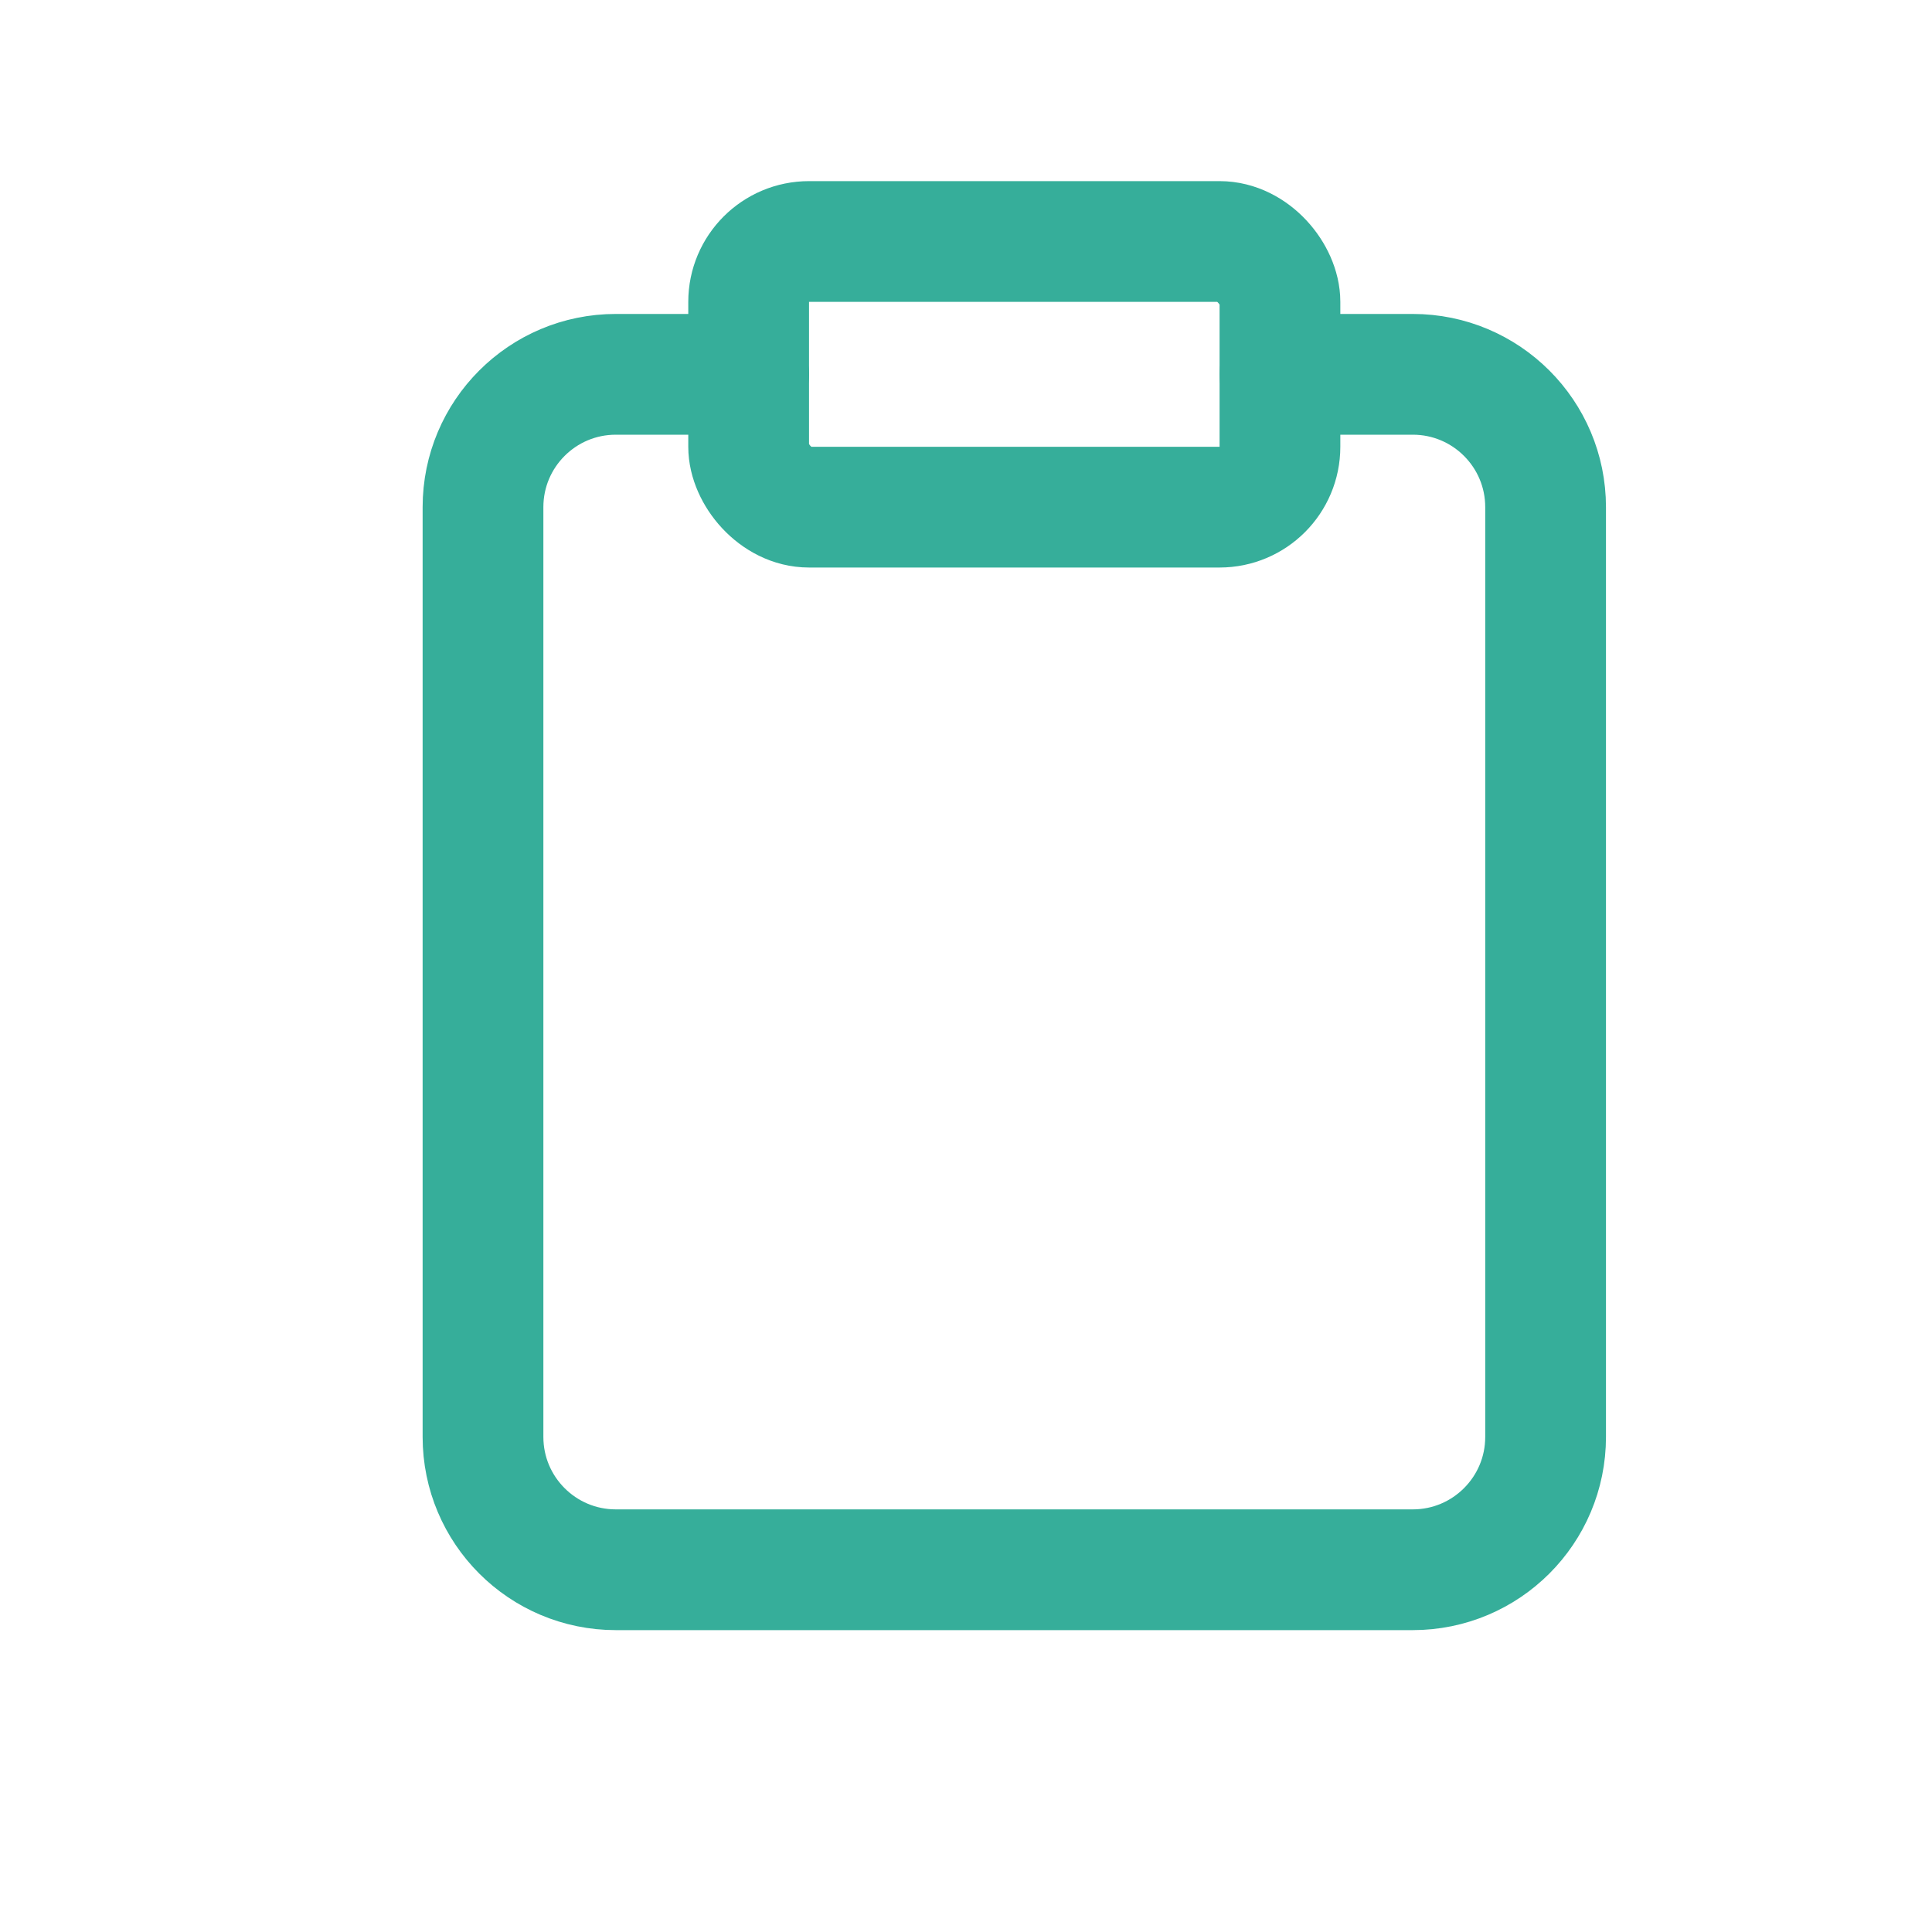 <?xml version="1.0" encoding="UTF-8"?>
<svg width="32px" height="32px" viewBox="0 0 32 32" version="1.1" xmlns="http://www.w3.org/2000/svg" xmlns:xlink="http://www.w3.org/1999/xlink">
    <!-- Generator: Sketch 59.1 (86144) - https://sketch.com -->
    <title>clipboard</title>
    <desc>Created with Sketch.</desc>
    <g id="WIREFRAME" stroke="none" stroke-width="1" fill="none" fill-rule="evenodd" stroke-linecap="round" stroke-linejoin="round">
        <g id="DEDO_V02.2_InfosBancaire" transform="translate(-990, -36)" stroke="#36AE9A" stroke-width="2">
            <g id="SideBar">
                <g id="Dédo" transform="translate(998, 40)">
                    <g id="clipboard">
                        <path d="M13.2,2.2 L15.4,2.2 C16.615,2.2 17.6,3.185 17.6,4.4 L17.6,19.8 C17.6,21.015 16.615,22 15.4,22 L2.2,22 C0.985,22 0,21.015 0,19.8 L0,4.4 C0,3.185 0.985,2.2 2.2,2.2 L4.4,2.2" id="Shape"></path>
                        <rect id="Rectangle-path" x="4.4" y="0" width="8.8" height="4.4" rx="1"></rect>
                    </g>
                </g>
            </g>
        </g>
    </g>
</svg>